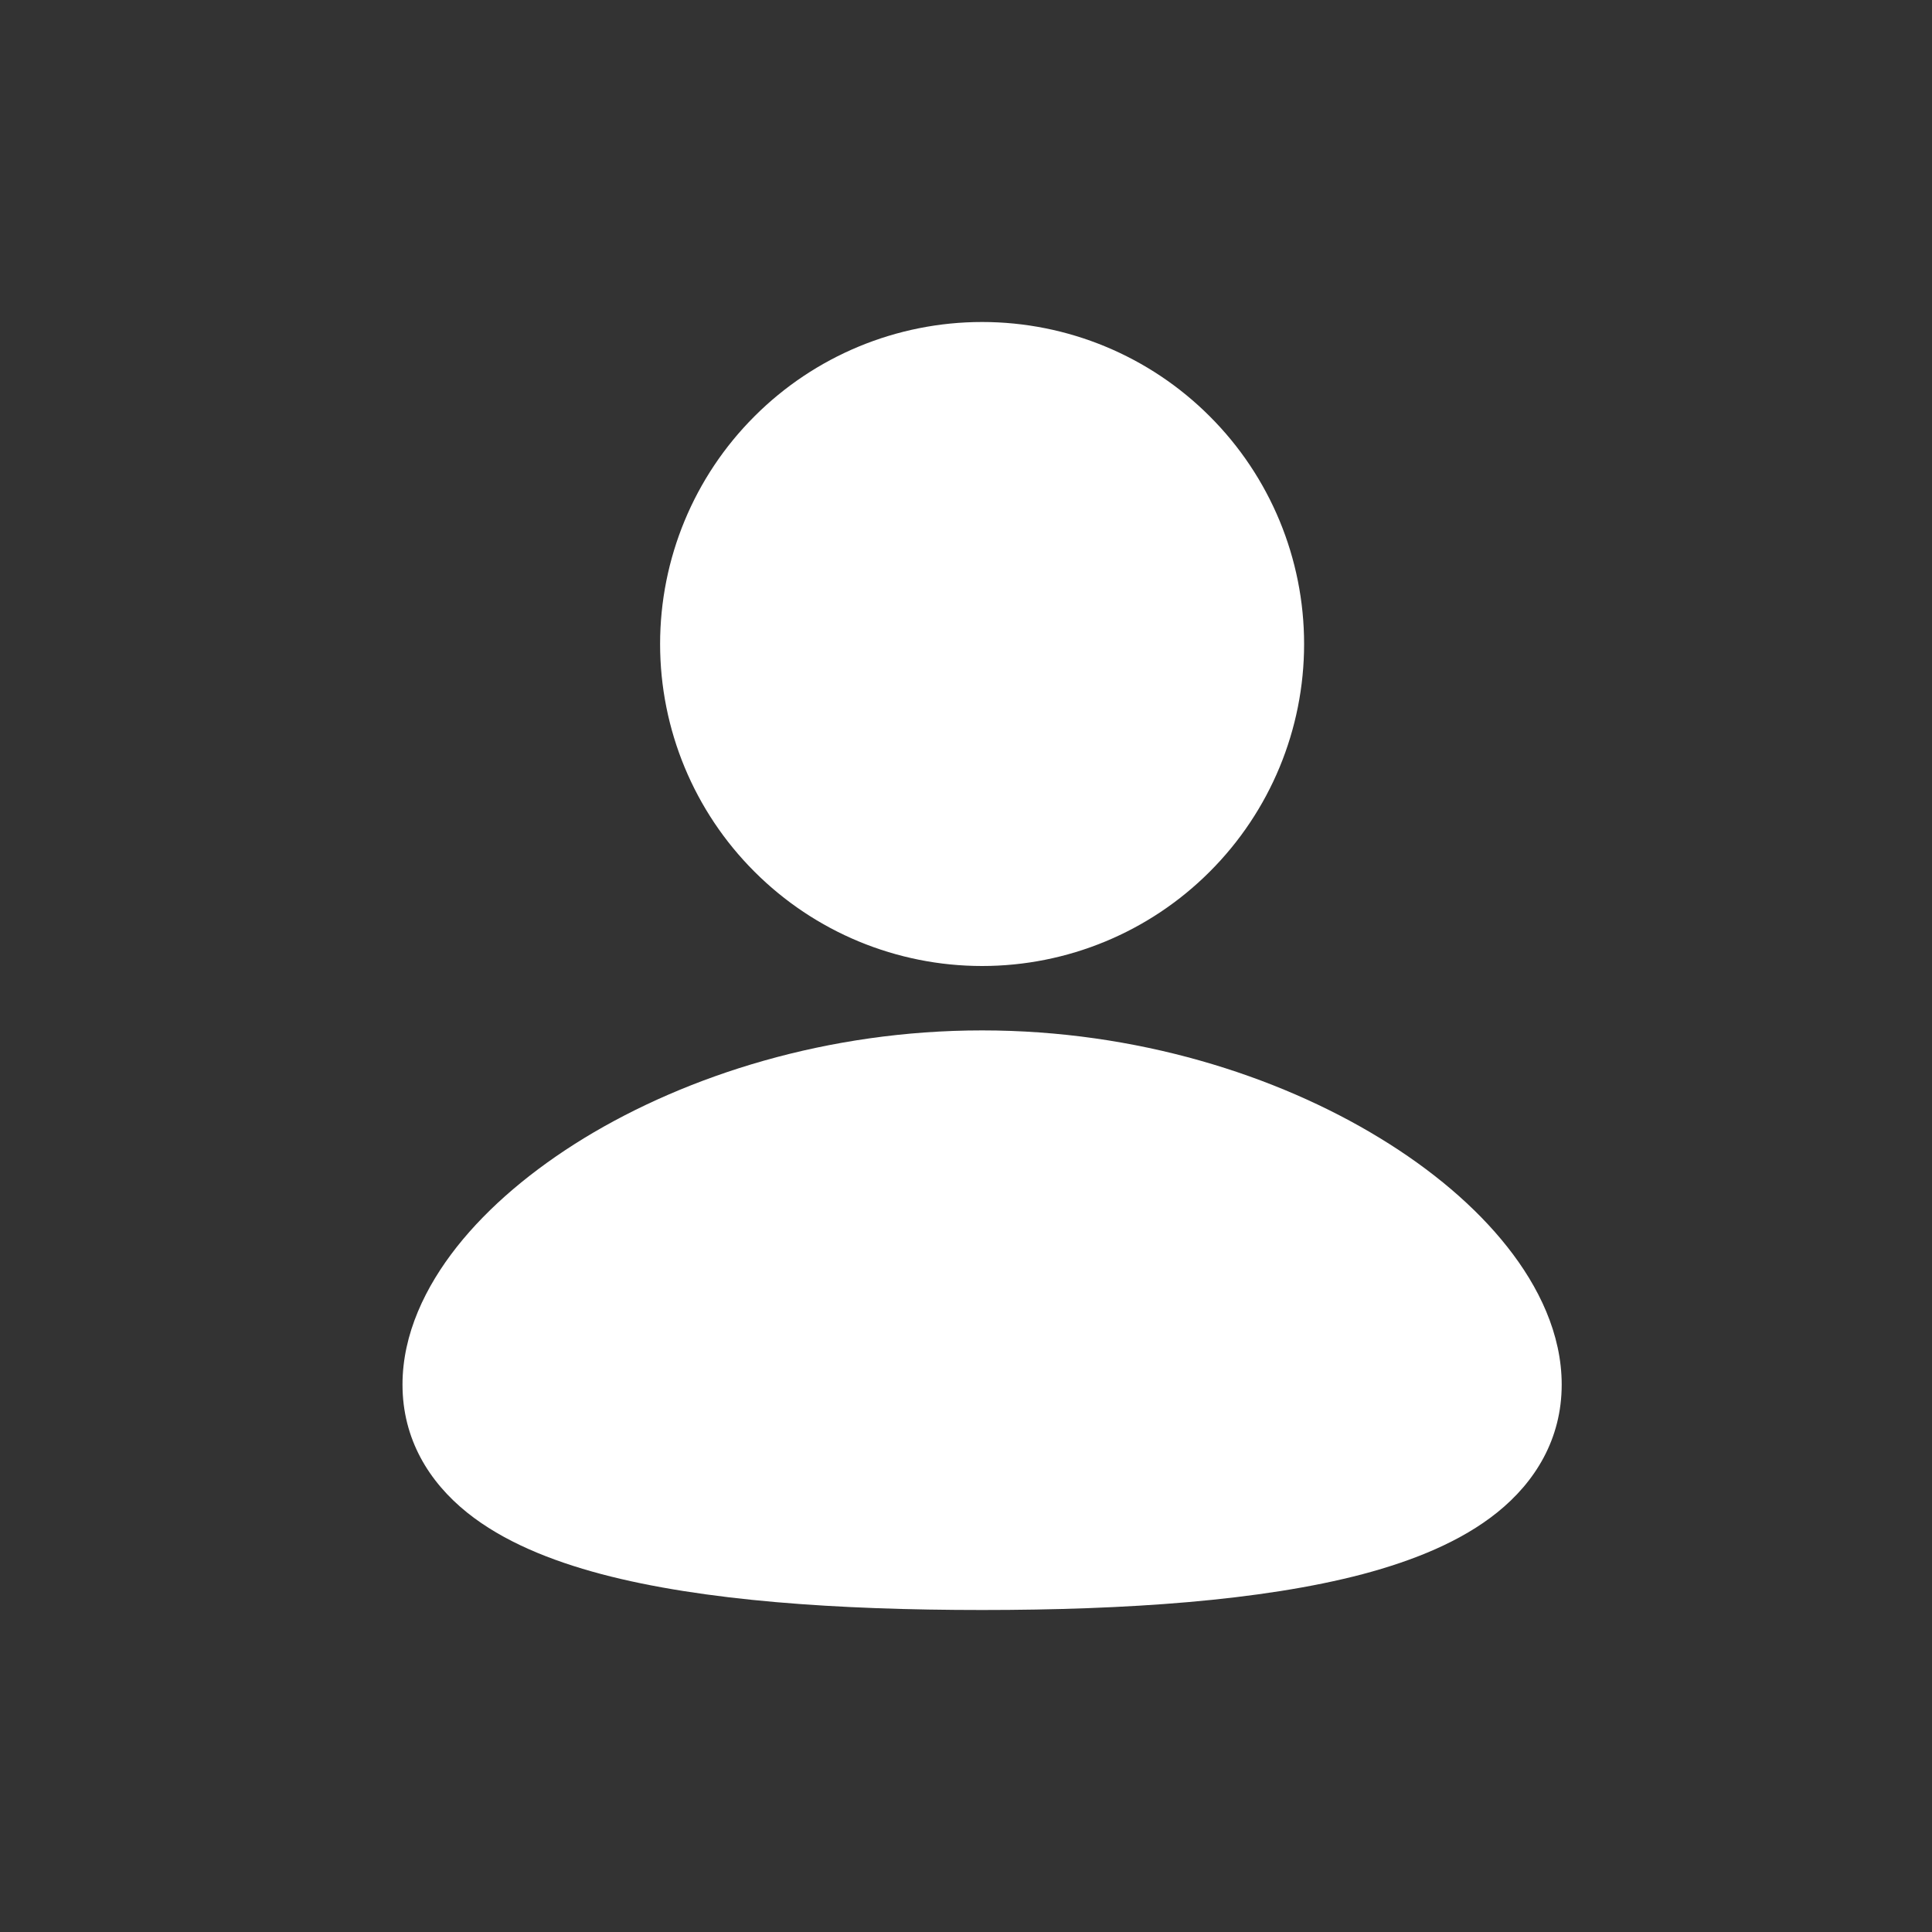 <svg width="24" height="24" viewBox="0 0 24 24" fill="none" xmlns="http://www.w3.org/2000/svg">
<rect x="0" y="0" width="24" height="24" fill="#333333" stroke="none"/>
<path d="M12.2 12.8C14.117 12.8 15.86 13.355 17.142 14.138C17.782 14.528 18.33 14.989 18.725 15.49C19.114 15.982 19.4 16.57 19.4 17.2C19.4 17.876 19.071 18.409 18.598 18.789C18.15 19.149 17.558 19.387 16.93 19.554C15.668 19.887 13.983 20 12.2 20C10.417 20 8.732 19.888 7.47 19.554C6.842 19.387 6.25 19.149 5.802 18.789C5.328 18.408 5 17.876 5 17.2C5 16.57 5.286 15.982 5.675 15.489C6.07 14.989 6.617 14.529 7.258 14.137C8.54 13.356 10.284 12.8 12.2 12.8ZM12.2 4C13.261 4 14.278 4.421 15.028 5.172C15.779 5.922 16.2 6.939 16.2 8C16.2 9.061 15.779 10.078 15.028 10.828C14.278 11.579 13.261 12 12.2 12C11.139 12 10.122 11.579 9.372 10.828C8.621 10.078 8.2 9.061 8.2 8C8.2 6.939 8.621 5.922 9.372 5.172C10.122 4.421 11.139 4 12.2 4Z" fill="white"/>
</svg>
